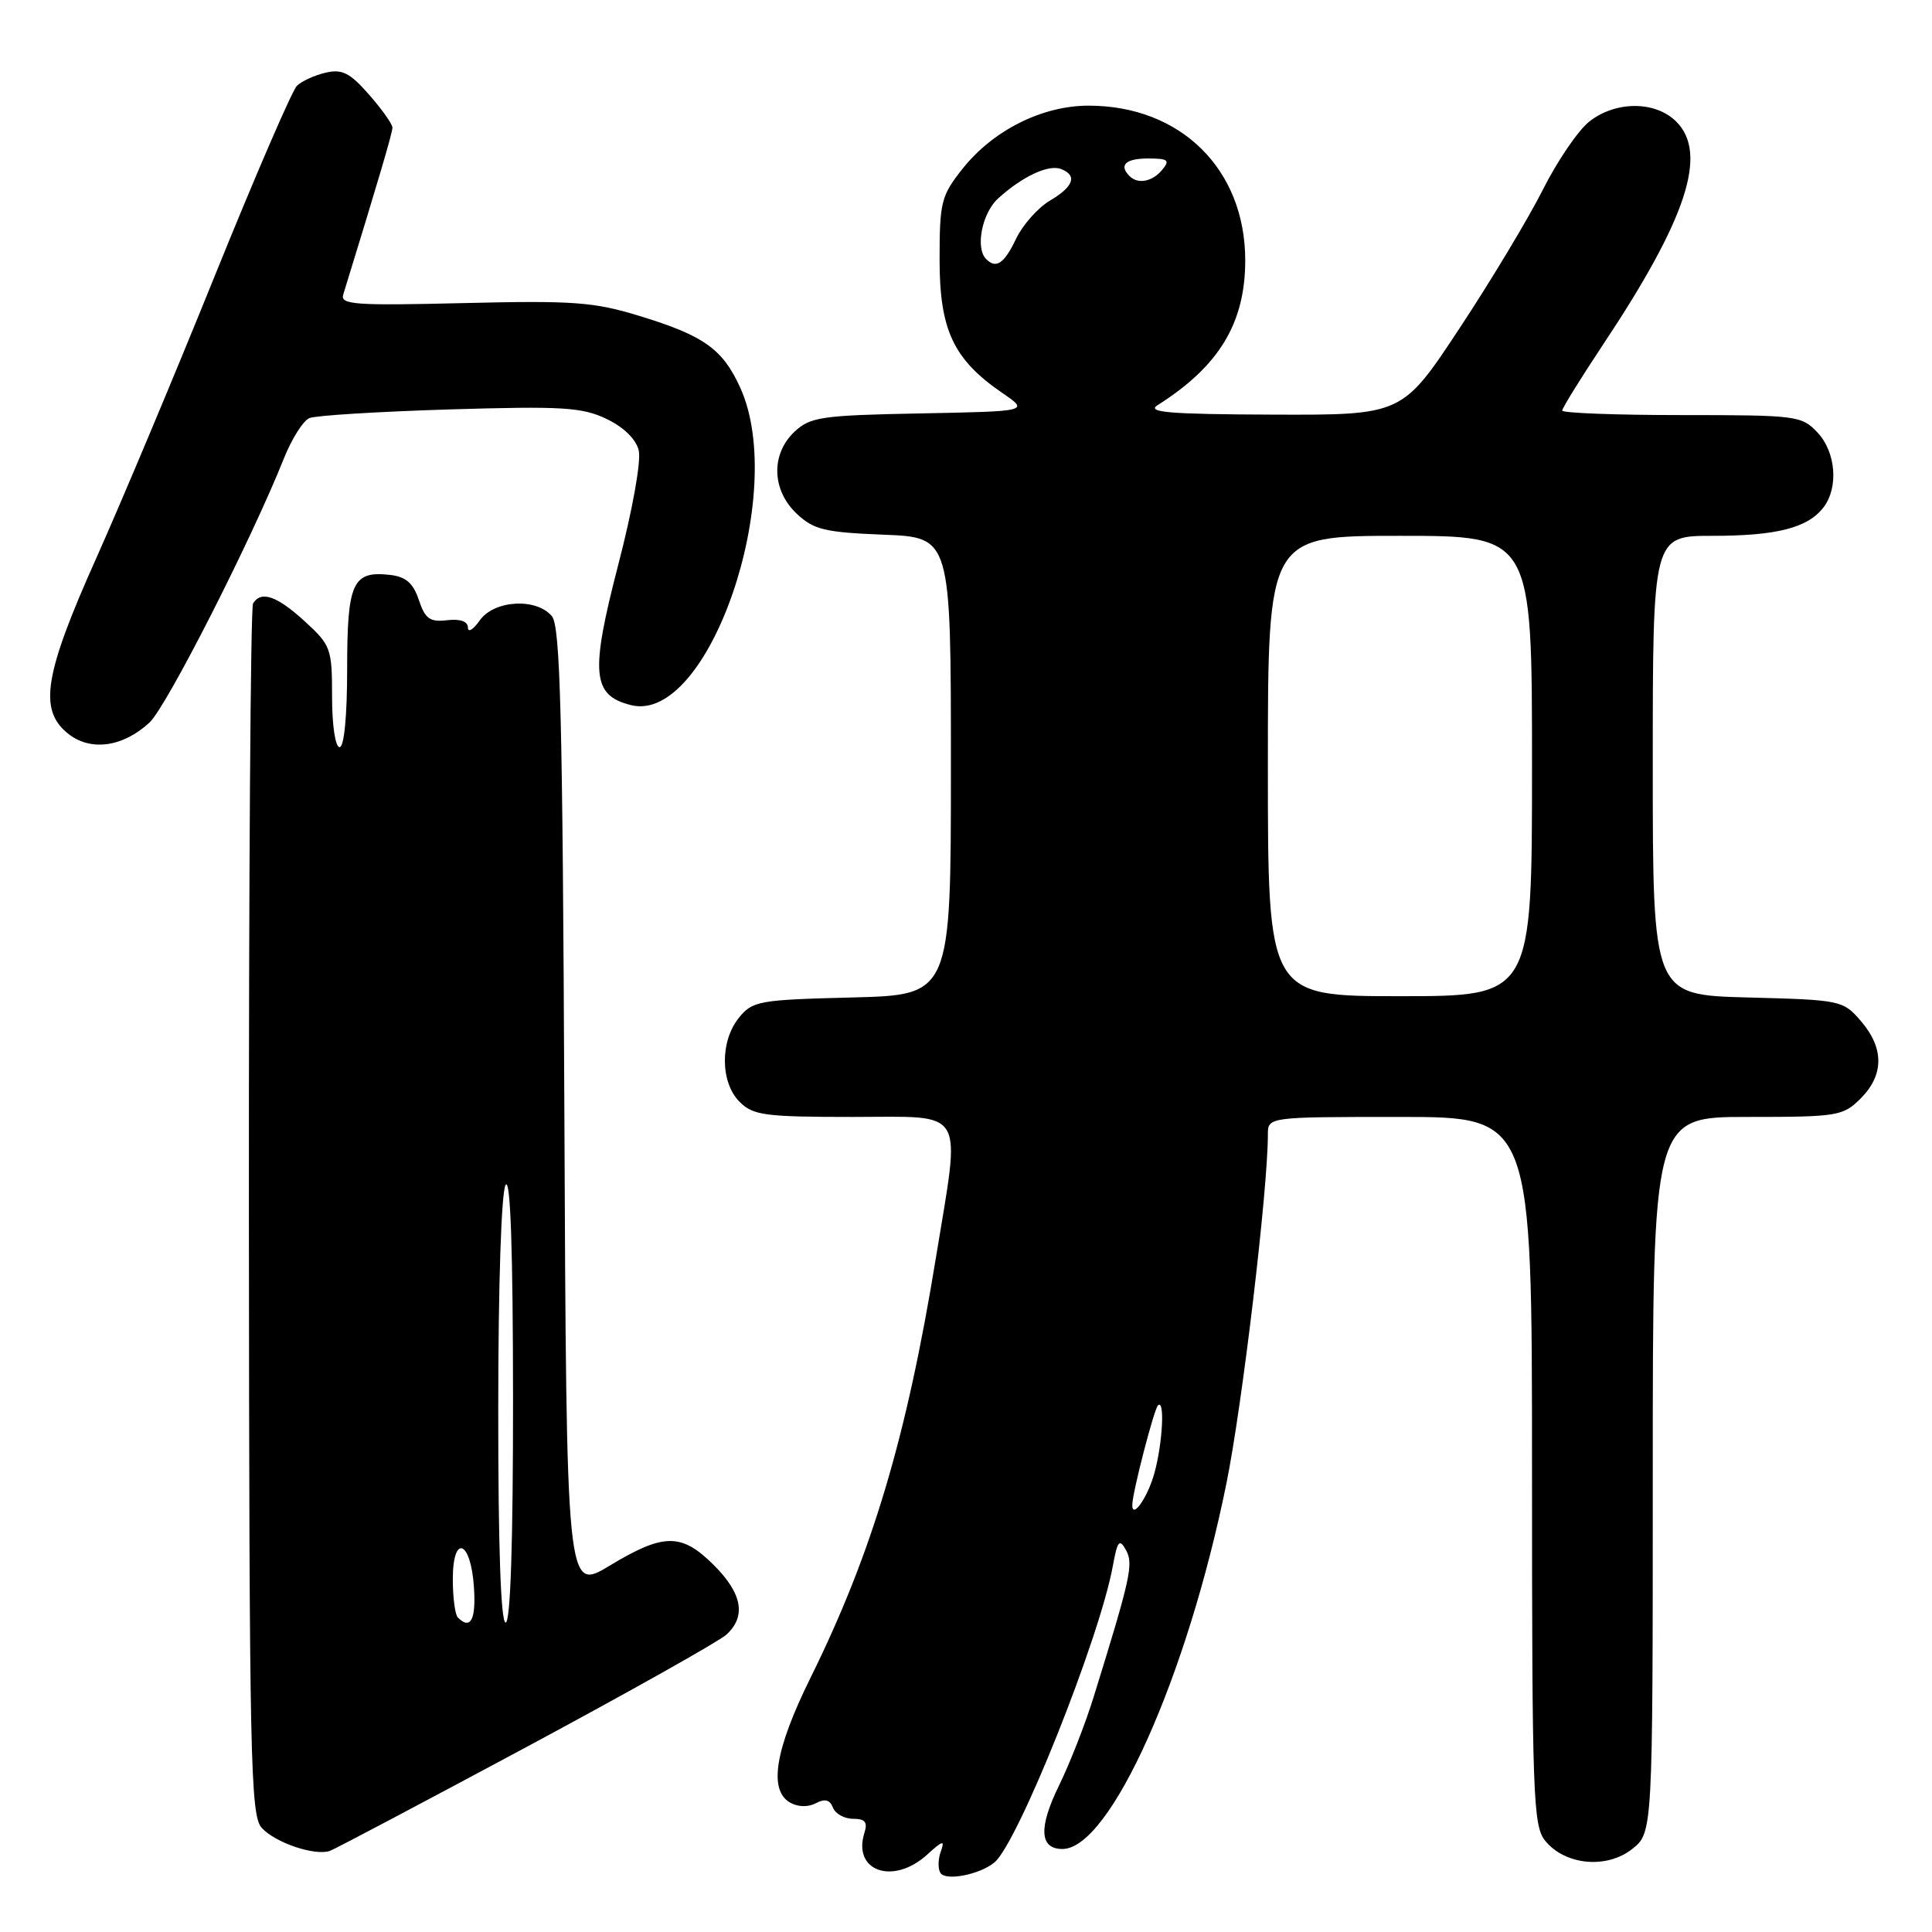 <?xml version="1.0" encoding="UTF-8" standalone="no"?>
<!DOCTYPE svg PUBLIC "-//W3C//DTD SVG 1.1//EN" "http://www.w3.org/Graphics/SVG/1.1/DTD/svg11.dtd" >
<svg xmlns="http://www.w3.org/2000/svg" xmlns:xlink="http://www.w3.org/1999/xlink" version="1.1" viewBox="0 0 256 256">
 <g >
 <path fill="currentColor"
d=" M 131.77 246.78 C 134.88 244.20 145.69 217.14 147.45 207.53 C 148.06 204.16 148.33 203.83 149.19 205.38 C 150.22 207.22 149.84 208.98 144.90 224.90 C 143.81 228.42 141.75 233.68 140.33 236.58 C 137.59 242.18 137.74 245.00 140.78 245.00 C 147.09 245.00 157.31 222.21 162.51 196.55 C 164.61 186.20 168.00 157.63 168.00 150.34 C 168.00 148.00 168.00 148.00 185.50 148.00 C 203.00 148.00 203.00 148.00 203.00 194.89 C 203.00 238.06 203.14 241.95 204.75 243.92 C 207.39 247.15 212.87 247.67 216.25 245.02 C 219.00 242.85 219.00 242.85 219.00 195.43 C 219.00 148.00 219.00 148.00 231.55 148.00 C 243.53 148.00 244.20 147.89 246.55 145.55 C 249.65 142.44 249.67 138.89 246.59 135.31 C 244.22 132.55 243.96 132.49 231.59 132.17 C 219.00 131.84 219.00 131.84 219.00 101.42 C 219.00 71.00 219.00 71.00 226.93 71.00 C 235.45 71.00 239.56 69.94 241.64 67.21 C 243.64 64.57 243.26 59.90 240.83 57.31 C 238.73 55.08 238.08 55.00 222.83 55.00 C 214.12 55.00 207.00 54.73 207.00 54.40 C 207.00 54.08 209.44 50.14 212.42 45.65 C 223.51 28.98 226.34 20.34 222.12 16.12 C 219.36 13.36 214.10 13.35 210.60 16.10 C 209.12 17.26 206.35 21.33 204.43 25.15 C 202.51 28.96 197.53 37.24 193.37 43.54 C 185.80 55.00 185.80 55.00 168.65 54.94 C 154.98 54.89 151.88 54.64 153.38 53.69 C 161.53 48.54 165.00 42.81 165.00 34.50 C 165.00 22.44 156.46 14.00 144.24 14.00 C 138.11 14.00 131.61 17.25 127.56 22.34 C 124.71 25.93 124.50 26.74 124.50 34.42 C 124.50 43.74 126.34 47.64 132.84 52.09 C 136.36 54.50 136.36 54.50 121.96 54.78 C 108.83 55.03 107.37 55.25 105.28 57.20 C 102.12 60.18 102.25 64.95 105.58 68.08 C 107.83 70.19 109.28 70.54 117.08 70.85 C 126.00 71.20 126.00 71.20 126.00 101.52 C 126.00 131.84 126.00 131.84 112.91 132.17 C 100.55 132.48 99.71 132.63 97.91 134.86 C 95.39 137.97 95.44 143.44 98.00 146.00 C 99.79 147.79 101.33 148.00 113.00 148.00 C 128.21 148.00 127.31 146.48 124.02 166.61 C 120.13 190.49 115.56 205.79 107.40 222.31 C 102.67 231.88 101.81 237.23 104.72 238.87 C 105.76 239.45 107.11 239.47 108.12 238.93 C 109.30 238.30 109.97 238.48 110.37 239.52 C 110.68 240.33 111.88 241.00 113.04 241.00 C 114.63 241.00 114.99 241.45 114.54 242.86 C 112.93 247.95 118.35 249.84 122.85 245.75 C 124.95 243.84 125.22 243.78 124.66 245.34 C 124.29 246.35 124.27 247.63 124.61 248.17 C 125.29 249.28 129.81 248.40 131.77 246.78 Z  M 69.72 231.51 C 83.35 224.19 95.29 217.48 96.25 216.60 C 98.90 214.17 98.36 211.16 94.60 207.40 C 90.31 203.11 87.96 203.12 80.78 207.46 C 75.06 210.91 75.06 210.91 74.78 147.11 C 74.55 94.81 74.25 83.01 73.13 81.65 C 71.07 79.18 65.45 79.51 63.56 82.22 C 62.70 83.44 62.00 83.86 62.00 83.16 C 62.00 82.34 60.99 81.98 59.25 82.18 C 56.96 82.45 56.33 82.00 55.50 79.50 C 54.75 77.26 53.79 76.42 51.69 76.18 C 46.72 75.61 46.00 77.18 46.00 88.62 C 46.00 94.87 45.60 99.00 45.00 99.00 C 44.43 99.00 44.00 96.11 44.00 92.32 C 44.00 85.92 43.85 85.50 40.37 82.32 C 36.69 78.95 34.60 78.23 33.53 79.96 C 33.20 80.49 32.96 116.80 32.98 160.65 C 33.03 233.35 33.18 240.54 34.68 242.20 C 36.47 244.18 41.75 245.95 43.72 245.25 C 44.39 245.01 56.09 238.82 69.72 231.51 Z  M 19.82 95.73 C 22.06 93.65 33.34 71.49 37.61 60.76 C 38.65 58.16 40.17 55.74 41.00 55.40 C 41.83 55.05 50.18 54.54 59.57 54.25 C 74.46 53.80 77.12 53.96 80.33 55.49 C 82.61 56.57 84.26 58.17 84.63 59.66 C 84.98 61.06 83.83 67.50 81.90 74.92 C 78.19 89.23 78.46 92.14 83.60 93.43 C 93.88 96.02 104.44 65.37 98.09 51.38 C 95.75 46.23 93.27 44.47 84.69 41.85 C 78.68 40.01 75.95 39.81 61.44 40.16 C 47.03 40.51 45.06 40.37 45.48 39.03 C 50.10 24.04 52.00 17.60 52.00 16.91 C 52.00 16.45 50.61 14.48 48.90 12.54 C 46.36 9.64 45.33 9.12 43.15 9.63 C 41.69 9.97 39.98 10.75 39.34 11.37 C 38.71 11.99 33.82 23.30 28.48 36.50 C 23.15 49.70 16.07 66.55 12.76 73.95 C 5.86 89.36 5.10 94.04 8.98 97.18 C 11.96 99.60 16.27 99.02 19.82 95.73 Z  M 150.04 199.31 C 150.12 197.50 152.91 186.76 153.43 186.23 C 154.37 185.29 154.06 191.25 152.96 195.21 C 152.05 198.50 149.94 201.45 150.04 199.31 Z  M 168.00 101.50 C 168.00 71.00 168.00 71.00 185.50 71.00 C 203.00 71.00 203.00 71.00 203.00 101.50 C 203.00 132.00 203.00 132.00 185.50 132.00 C 168.00 132.00 168.00 132.00 168.00 101.50 Z  M 130.67 34.33 C 129.21 32.87 130.12 28.24 132.25 26.30 C 135.45 23.39 138.92 21.76 140.58 22.39 C 142.79 23.24 142.27 24.73 139.11 26.59 C 137.53 27.53 135.51 29.80 134.63 31.65 C 133.06 34.94 131.99 35.66 130.67 34.33 Z  M 149.67 23.33 C 148.22 21.88 149.15 21.00 152.12 21.00 C 154.78 21.00 155.06 21.22 154.00 22.50 C 152.69 24.08 150.78 24.45 149.67 23.33 Z  M 60.67 214.33 C 60.30 213.97 60.00 211.68 60.00 209.25 C 60.00 203.18 62.40 204.10 62.80 210.33 C 63.09 214.63 62.35 216.01 60.67 214.33 Z  M 66.02 186.75 C 66.02 170.24 66.43 157.88 67.00 157.00 C 67.64 156.01 67.97 165.67 67.98 185.25 C 67.99 204.43 67.64 215.00 67.00 215.00 C 66.36 215.00 66.01 204.93 66.02 186.75 Z "/>
</g>
</svg>